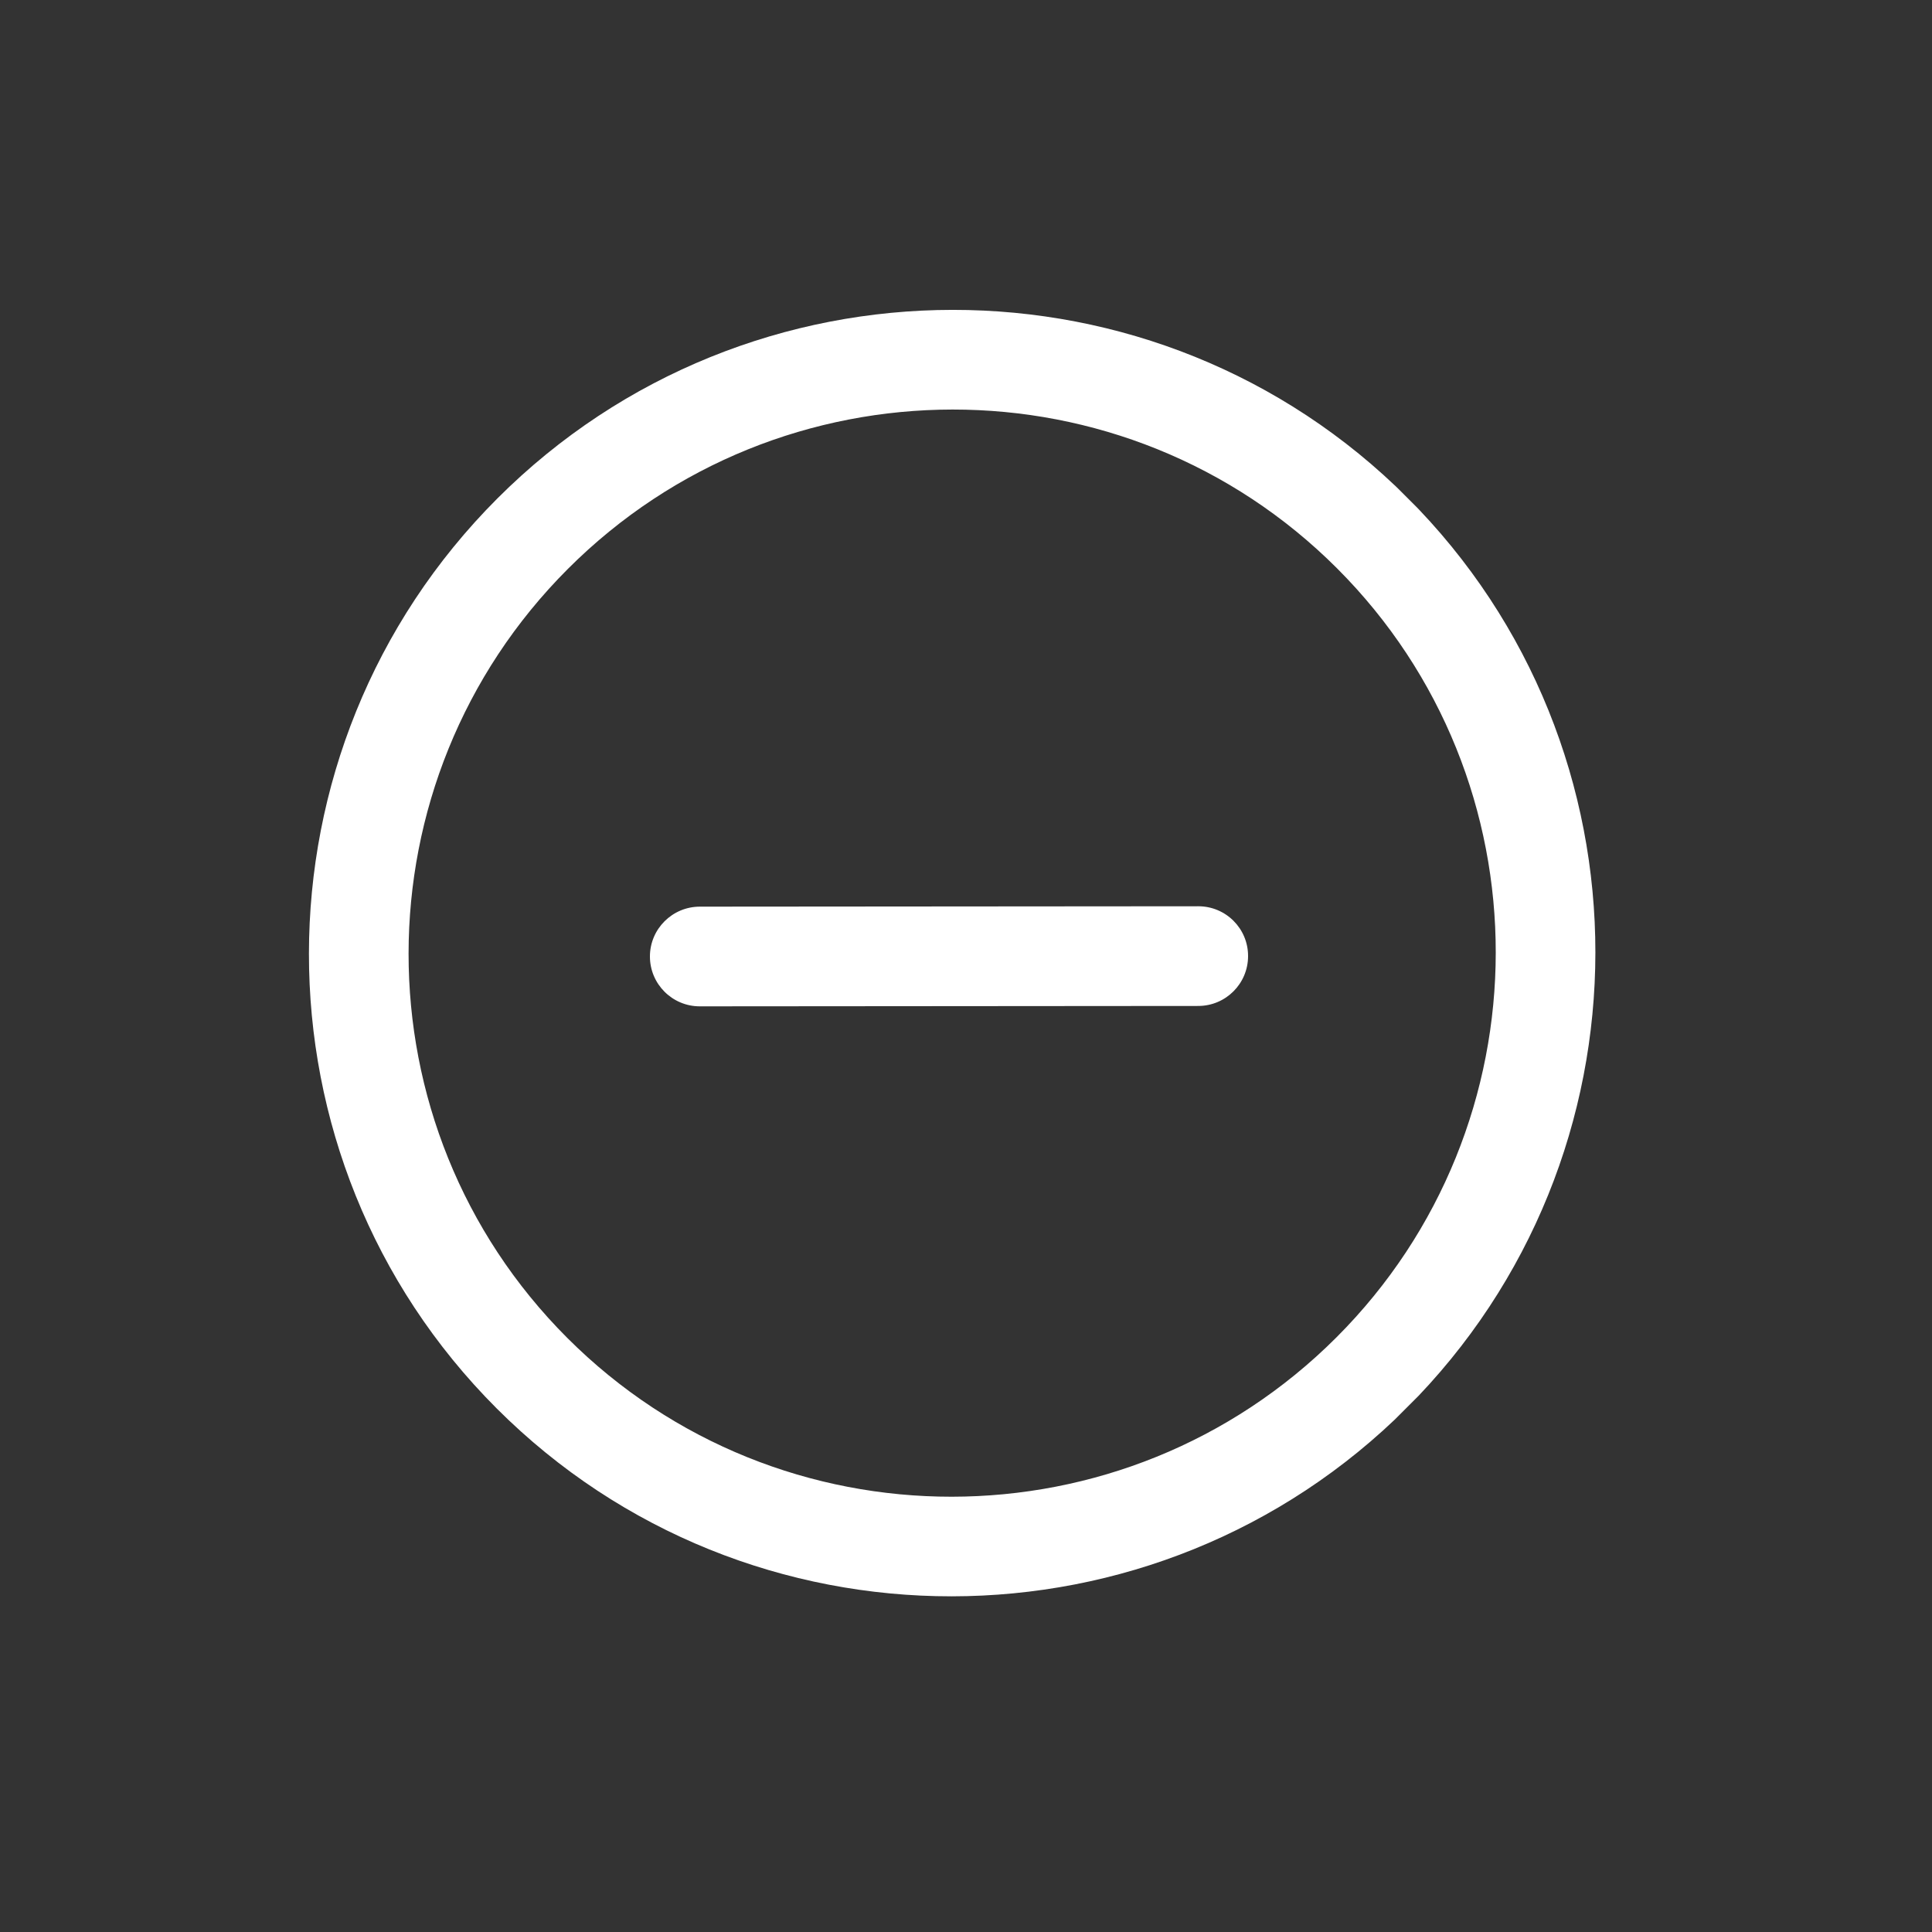 <svg width="25" height="25" viewBox="0 0 25 25" fill="none" xmlns="http://www.w3.org/2000/svg">
<rect x="0" y="0" width="25" height="25" fill="#333333" stroke="none"/>
<g clip-path="url(#clip0_2852_3941)">
<path d="M6.428 18.226C3.184 14.982 3.188 9.699 6.437 6.449C9.686 3.2 14.969 3.196 18.213 6.441C21.458 9.685 21.454 14.968 18.205 18.217C14.956 21.466 9.673 21.47 6.428 18.226ZM17.301 7.354C14.559 4.612 10.094 4.615 7.349 7.361C4.603 10.107 4.599 14.571 7.341 17.313C10.083 20.055 14.547 20.052 17.293 17.306C20.039 14.56 20.043 10.095 17.301 7.354Z" fill="white"/>
<path d="M9.055 13.022L15.505 13.017C15.861 13.017 16.15 12.728 16.15 12.372C16.151 12.015 15.862 11.727 15.506 11.727L9.056 11.732C8.7 11.732 8.41 12.021 8.41 12.377C8.41 12.733 8.699 13.022 9.055 13.022Z" fill="white"/>
</g>
<defs>
<clipPath id="clip0_2852_3941">
<rect width="16.642" height="16.667" fill="white" transform="matrix(0.707 0.707 0.707 -0.707 0.544 12.342)"/>
</clipPath>
</defs>
</svg>
